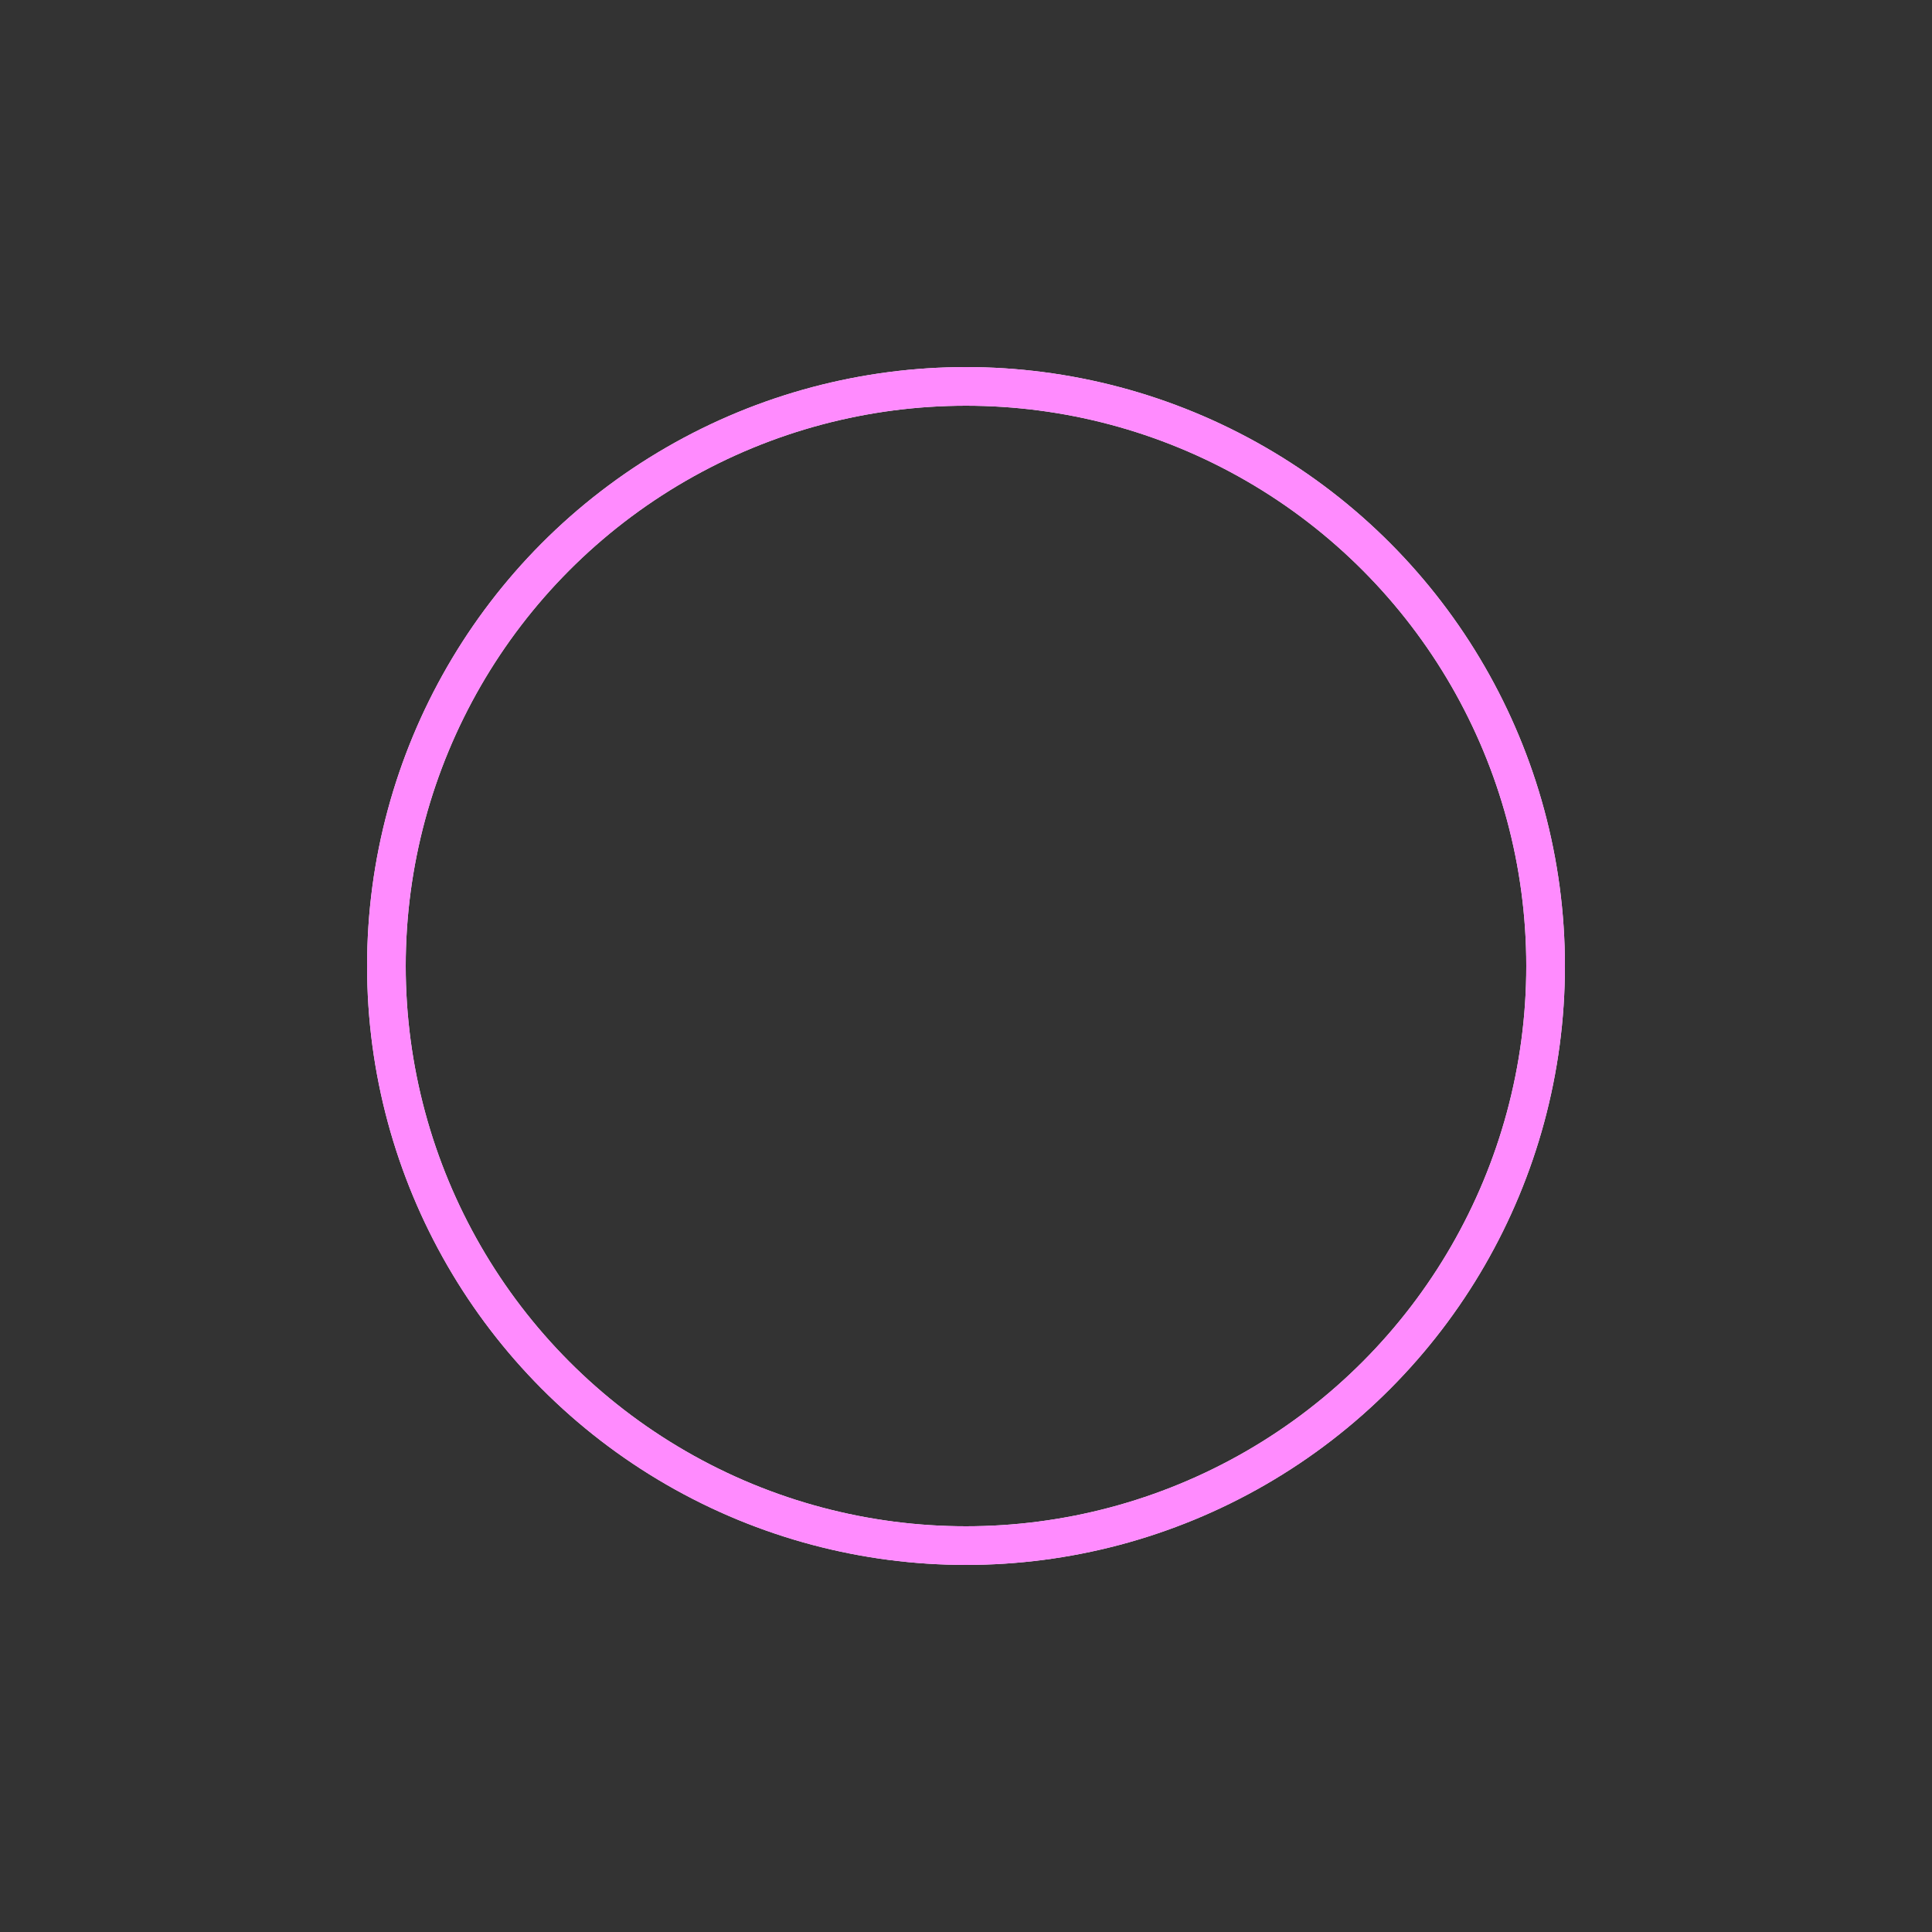 <svg xmlns="http://www.w3.org/2000/svg" xmlns:xlink="http://www.w3.org/1999/xlink" style="margin: auto; background: rgb(255, 255, 255); display: block; shape-rendering: auto;" width="101px" height="101px" viewBox="0 0 100 100" preserveAspectRatio="xMidYMid">
<rect x="0" y="0" width="100" height="100" fill="#333333" stroke="none"/>
<circle cx="50" cy="50" r="30" stroke="#f8f8f8" stroke-width="2" fill="none"></circle><circle cx="50" cy="50" r="30" stroke="#ff8bfe" stroke-width="2" stroke-linecap="round" fill="none"><animateTransform attributeName="transform" type="rotate" repeatCount="indefinite" dur="1.493s" values="0 50 50;180 50 50;720 50 50" keyTimes="0;0.5;1"></animateTransform><animate attributeName="stroke-dasharray" repeatCount="indefinite" dur="1.493s" values="18.85 169.646;94.248 94.248;18.85 169.646" keyTimes="0;0.5;1"></animate></circle></svg>